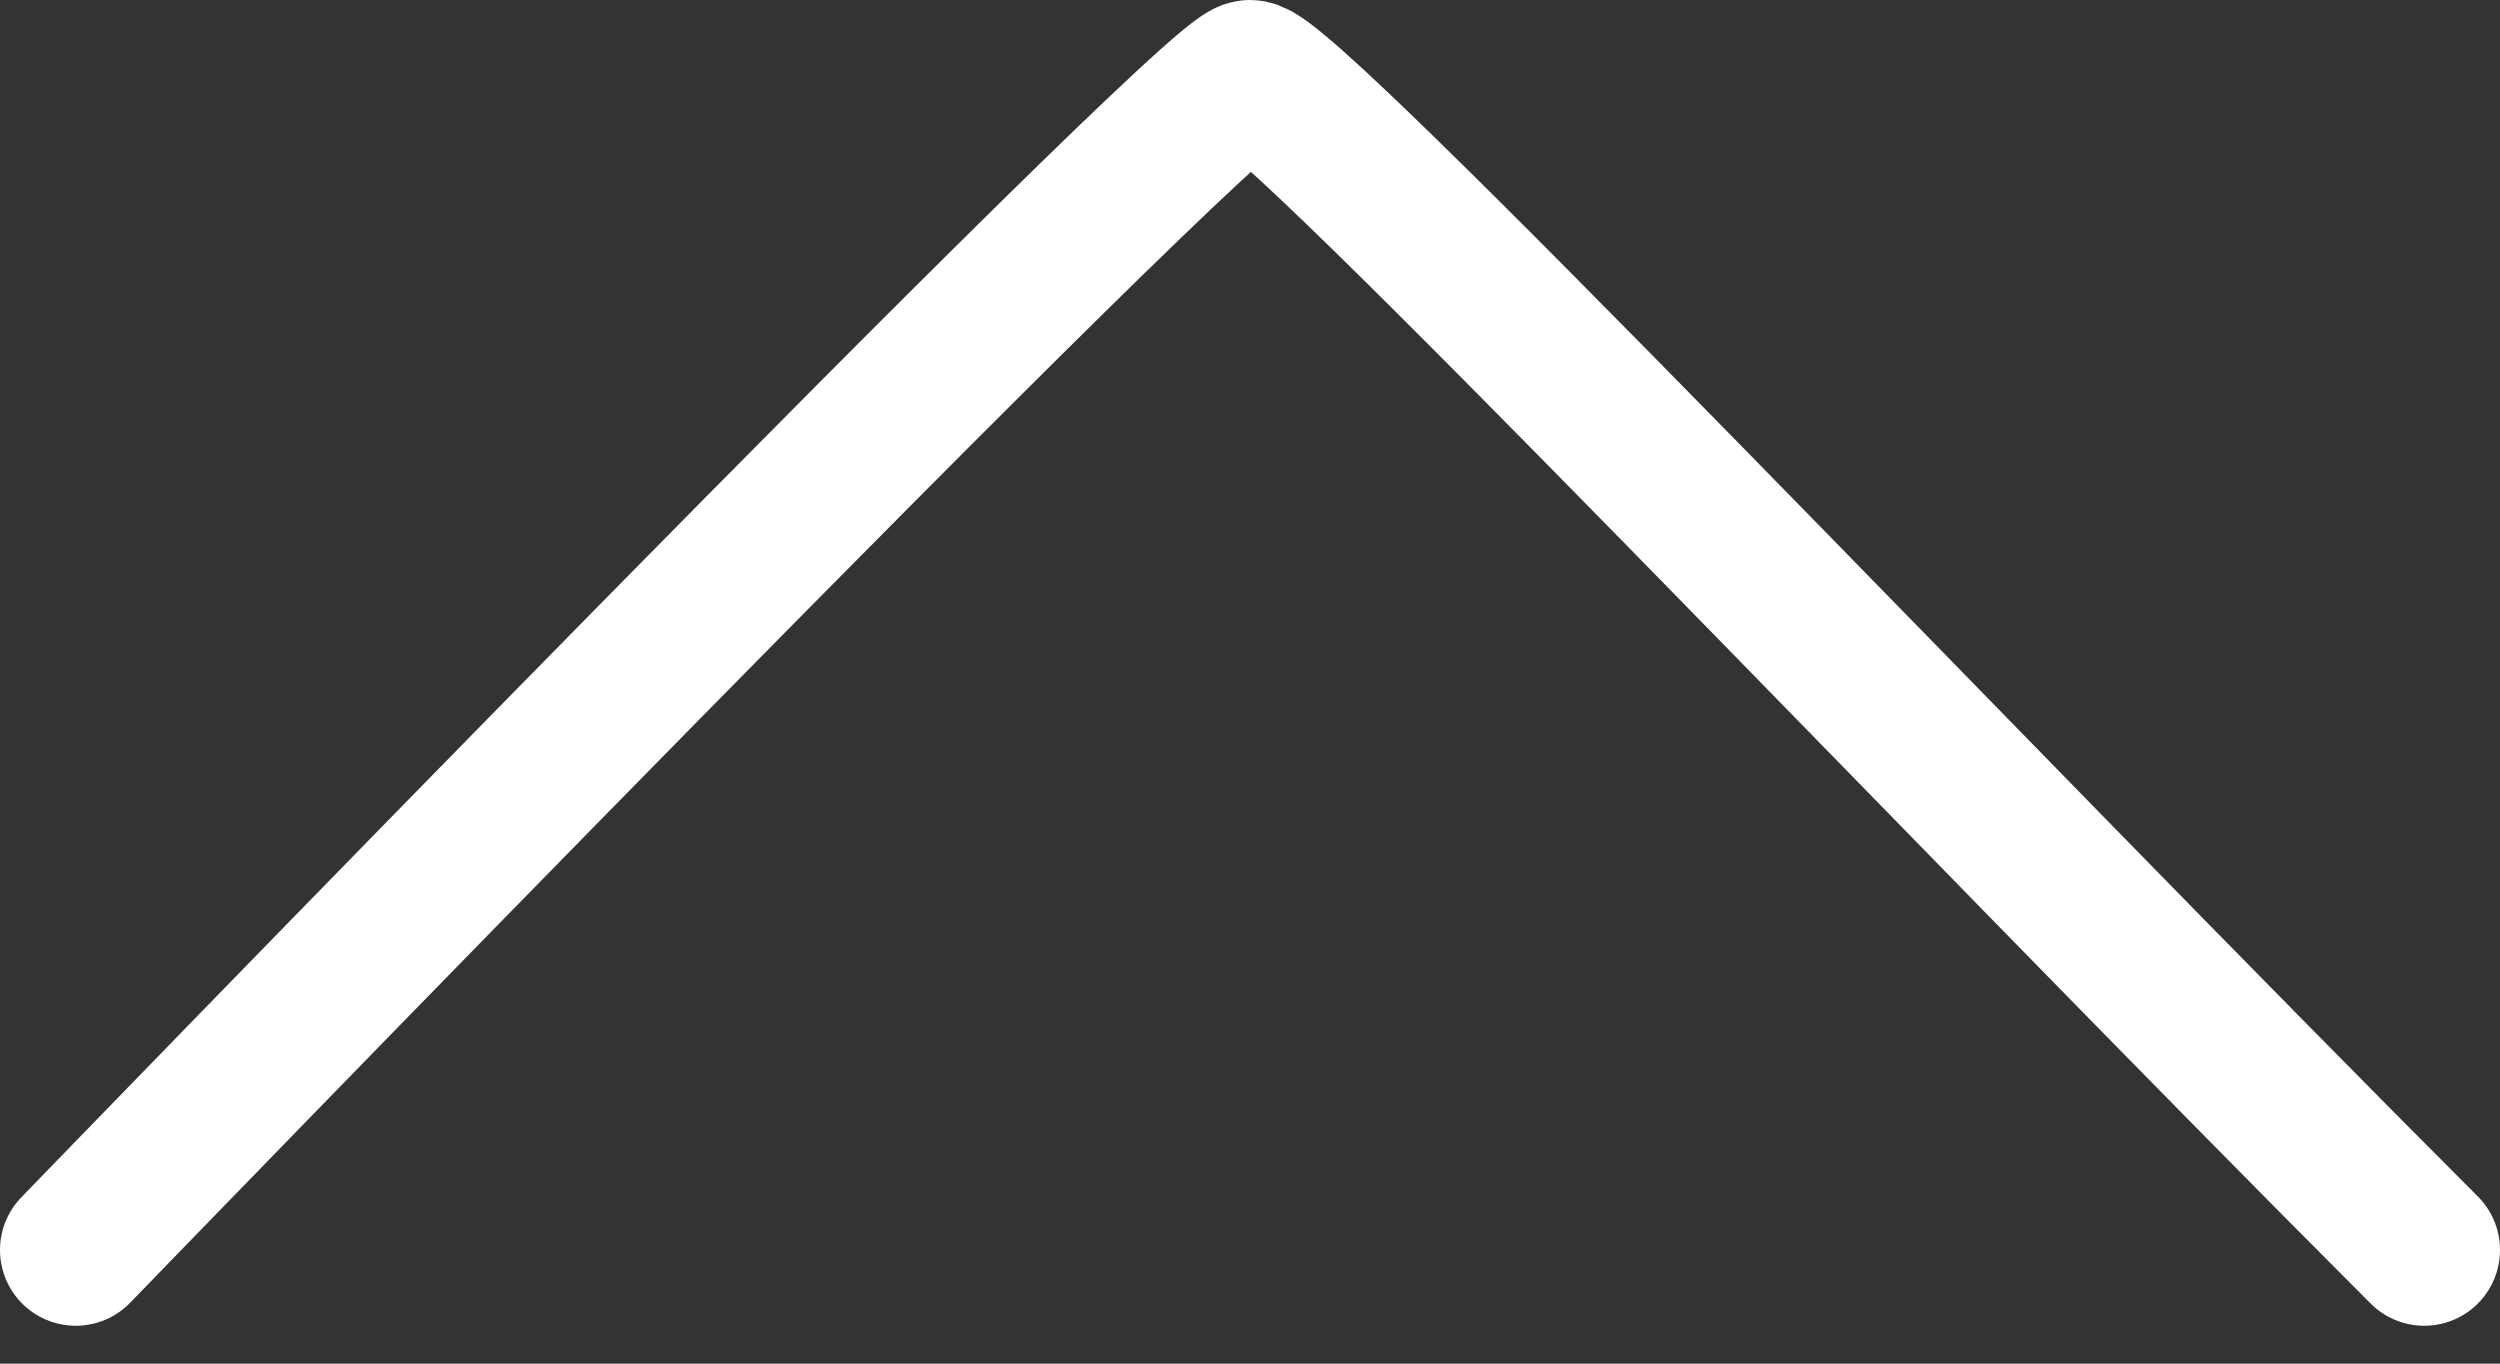 <svg width="33" height="18" viewBox="0 0 33 18" fill="none" xmlns="http://www.w3.org/2000/svg">
<rect x="0" y="0" width="33" height="18" fill="#333333" stroke="none"/>
<path d="M32 16.5C25.947 10.447 17 1 16.5 1C16 1 1 16.5 1 16.5" stroke="white" stroke-width="2" stroke-linecap="round"/>
</svg>
